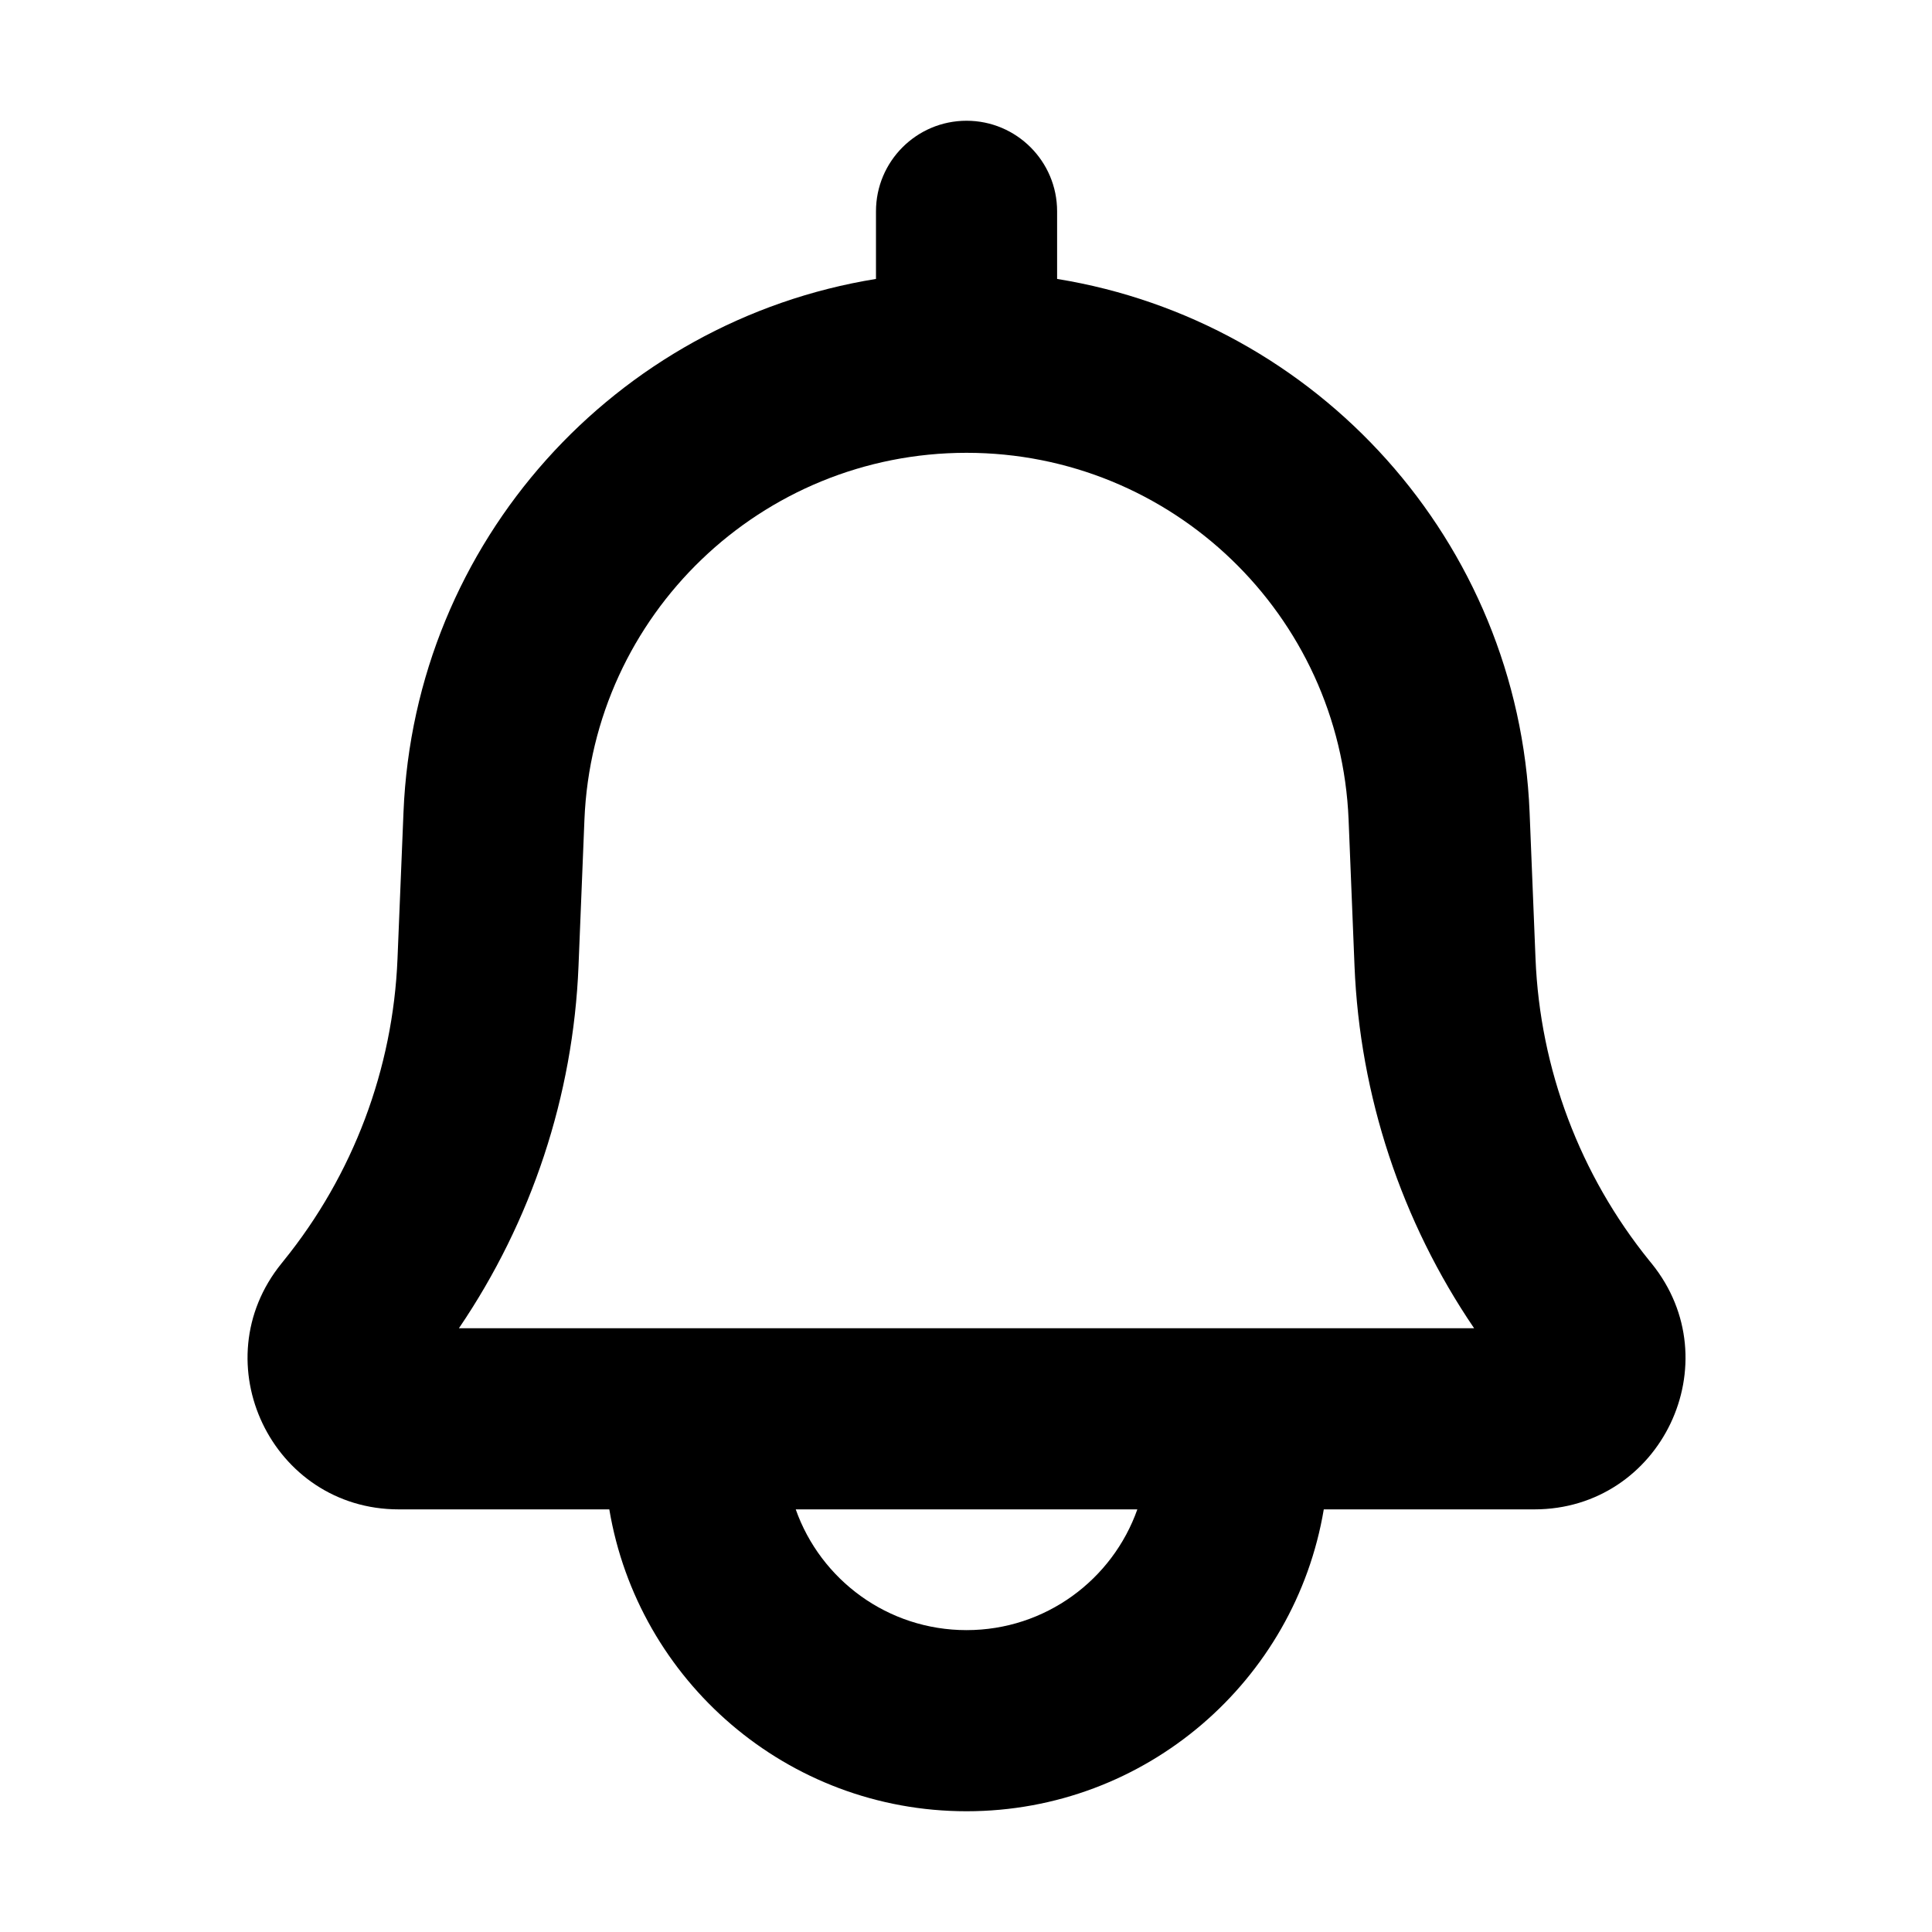 <svg width="32" height="32" viewBox="0 0 32 32" fill="none" xmlns="http://www.w3.org/2000/svg">
<path fill-rule="evenodd" clip-rule="evenodd" d="M14.509 4.62V3.5C14.509 2.672 15.181 2 16.009 2C16.837 2 17.509 2.672 17.509 3.5V4.62C21.815 5.317 25.152 8.962 25.335 13.455L25.433 15.878C25.507 17.706 26.169 19.46 27.319 20.882L27.356 20.927C28.679 22.562 27.516 25 25.413 25H21.926C21.45 27.838 18.982 30 16.009 30C13.036 30 10.568 27.838 10.092 25H6.605C4.502 25 3.338 22.562 4.662 20.927L4.698 20.882C5.849 19.46 6.51 17.706 6.584 15.878L6.683 13.455C6.865 8.962 10.203 5.316 14.509 4.62ZM16.009 27C14.703 27 13.591 26.165 13.18 25H18.838C18.426 26.165 17.315 27 16.009 27ZM16.009 7.5C12.611 7.5 9.818 10.182 9.68 13.577L9.582 16C9.495 18.152 8.805 20.229 7.601 22H24.416C23.212 20.229 22.523 18.152 22.435 16L22.337 13.577C22.199 10.182 19.407 7.5 16.009 7.5Z" fill="black"/>
</svg>

